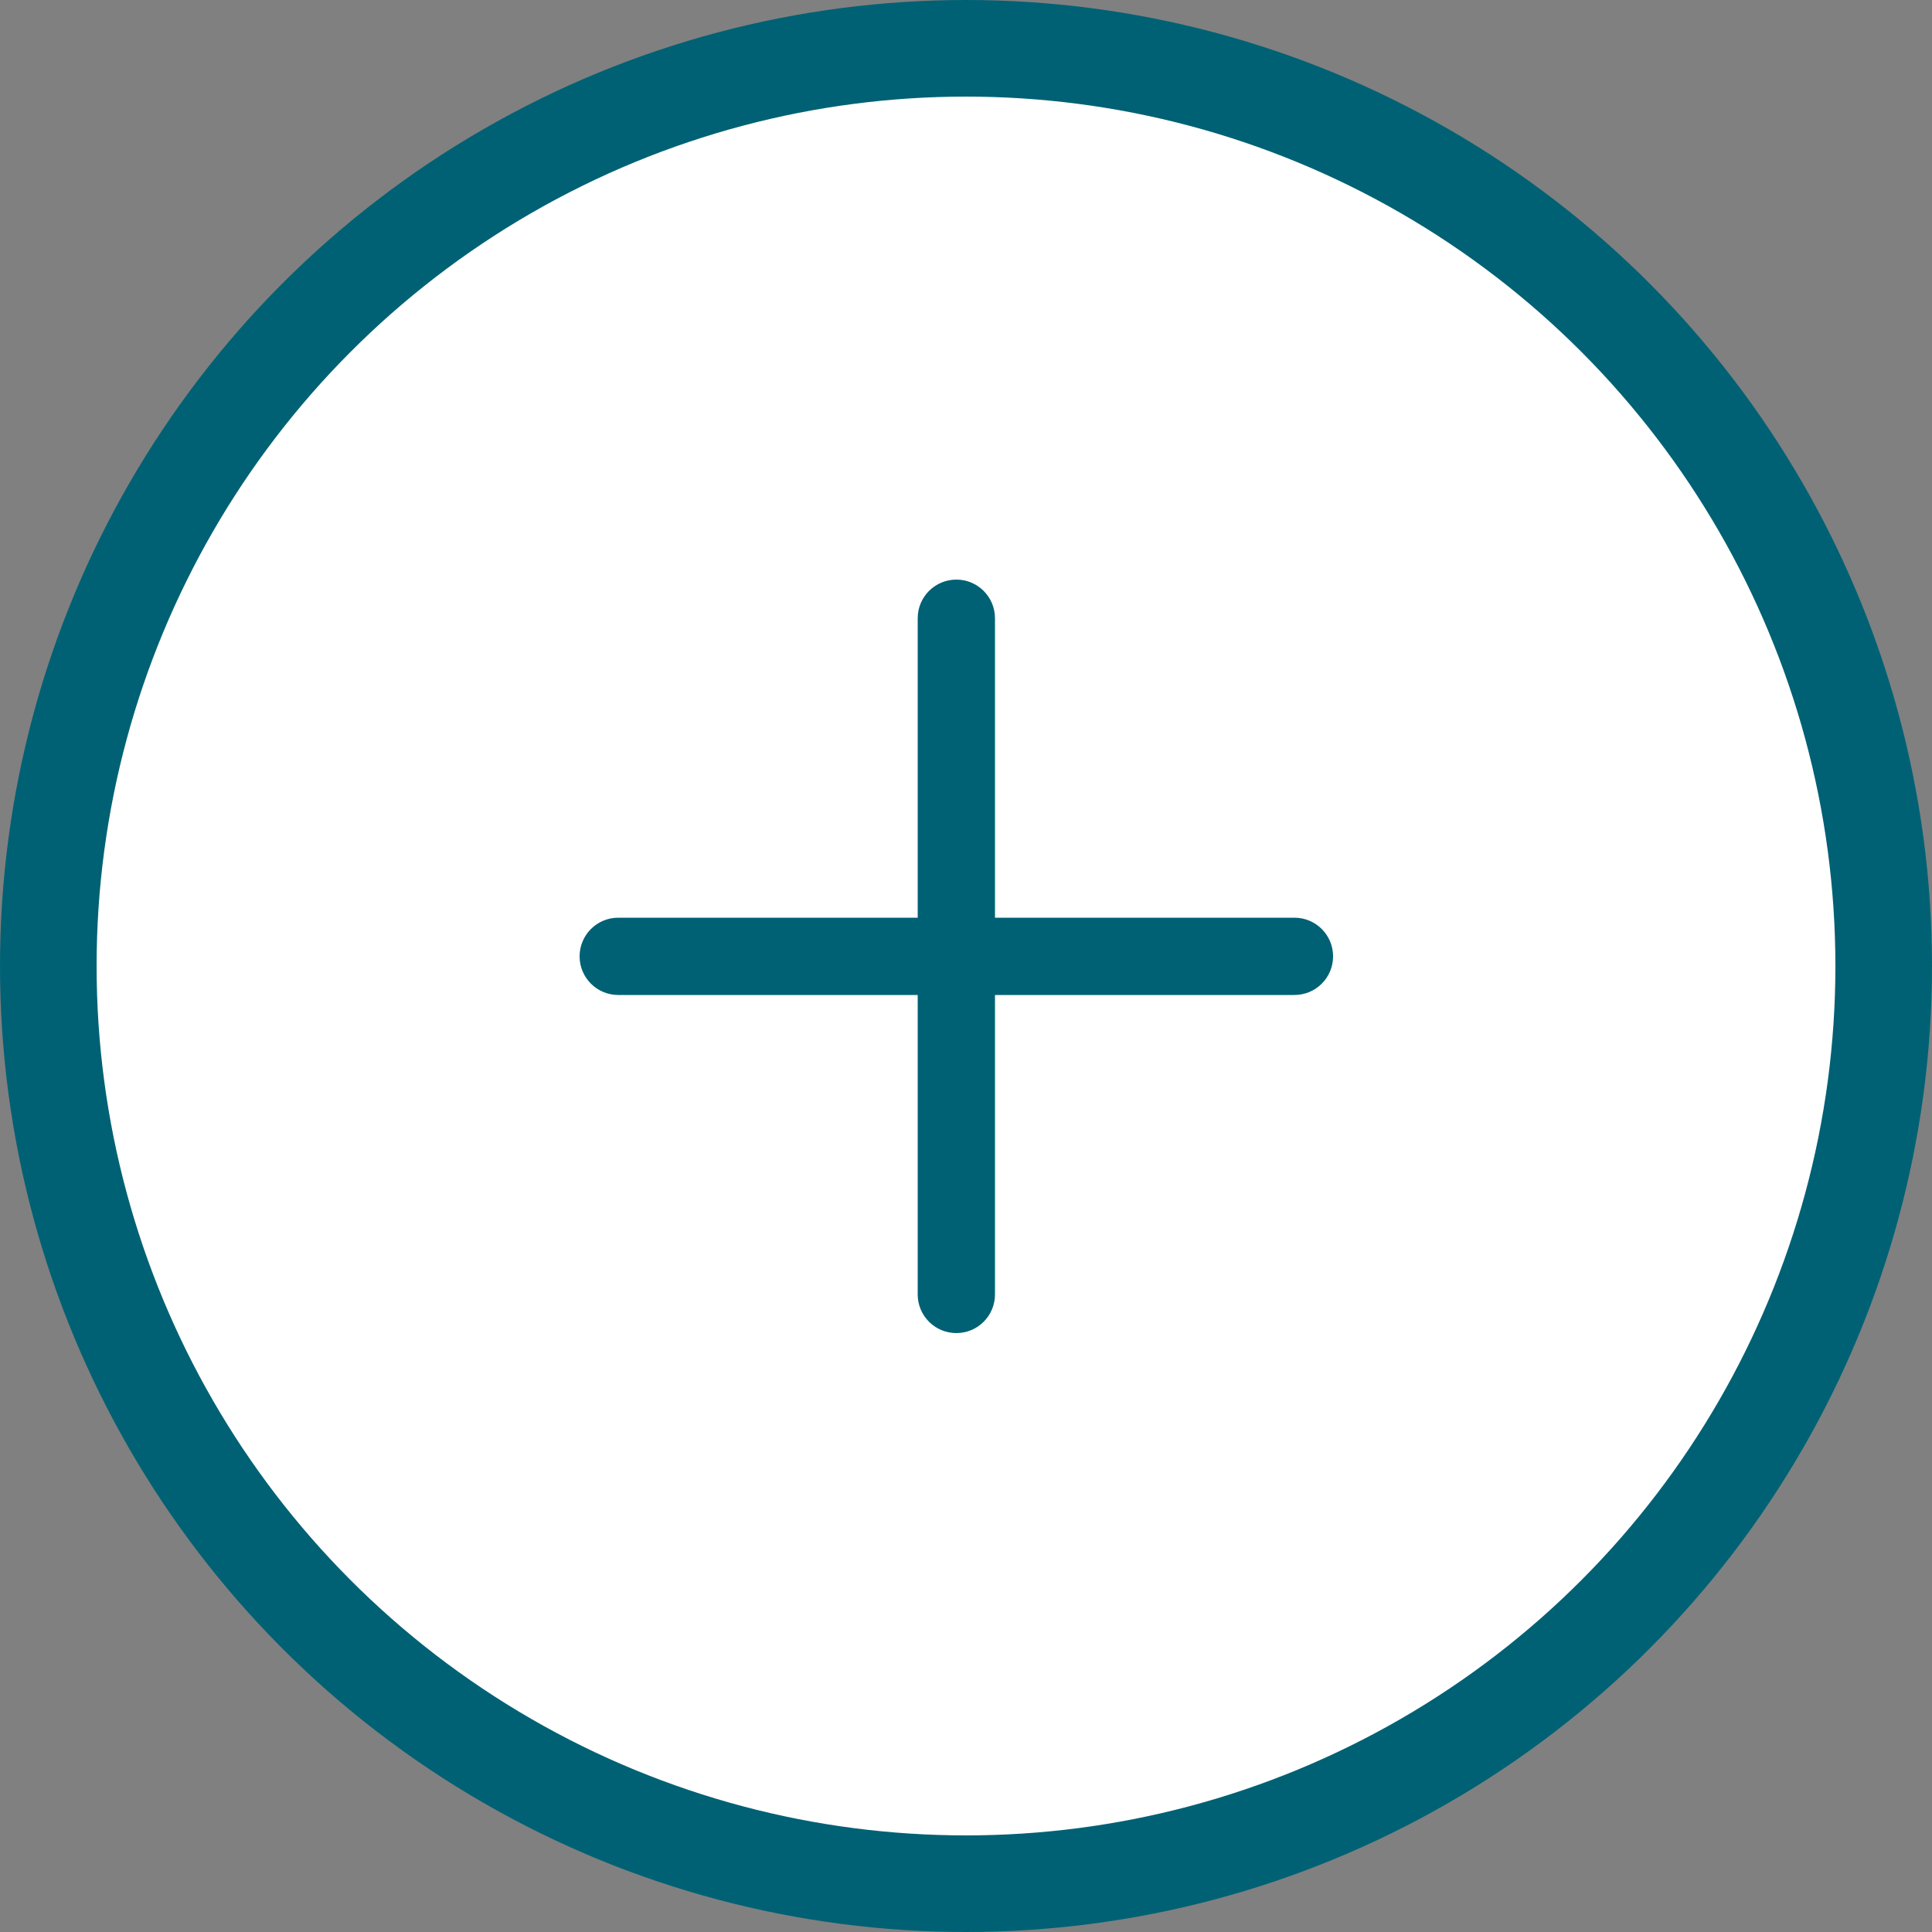 <svg width="40" height="40" viewBox="0 0 40 40" fill="none" xmlns="http://www.w3.org/2000/svg">
<rect x="0" y="0" width="40" height="40" fill="#808080" stroke="none"/>
<circle cx="20" cy="20" r="19" fill="white" stroke="#006174" stroke-width="2"/>
<path fill-rule="evenodd" clip-rule="evenodd" d="M19.8 12C20.242 12 20.6 12.358 20.6 12.8V26.8C20.6 27.242 20.242 27.6 19.8 27.6C19.358 27.6 19 27.242 19 26.8V12.8C19 12.358 19.358 12 19.8 12Z" fill="#006174"/>
<path fill-rule="evenodd" clip-rule="evenodd" d="M12 19.8C12 19.358 12.358 19 12.8 19L26.8 19C27.242 19 27.6 19.358 27.6 19.8C27.6 20.242 27.242 20.6 26.8 20.6L12.8 20.6C12.358 20.6 12 20.242 12 19.8Z" fill="#006174"/>
</svg>
